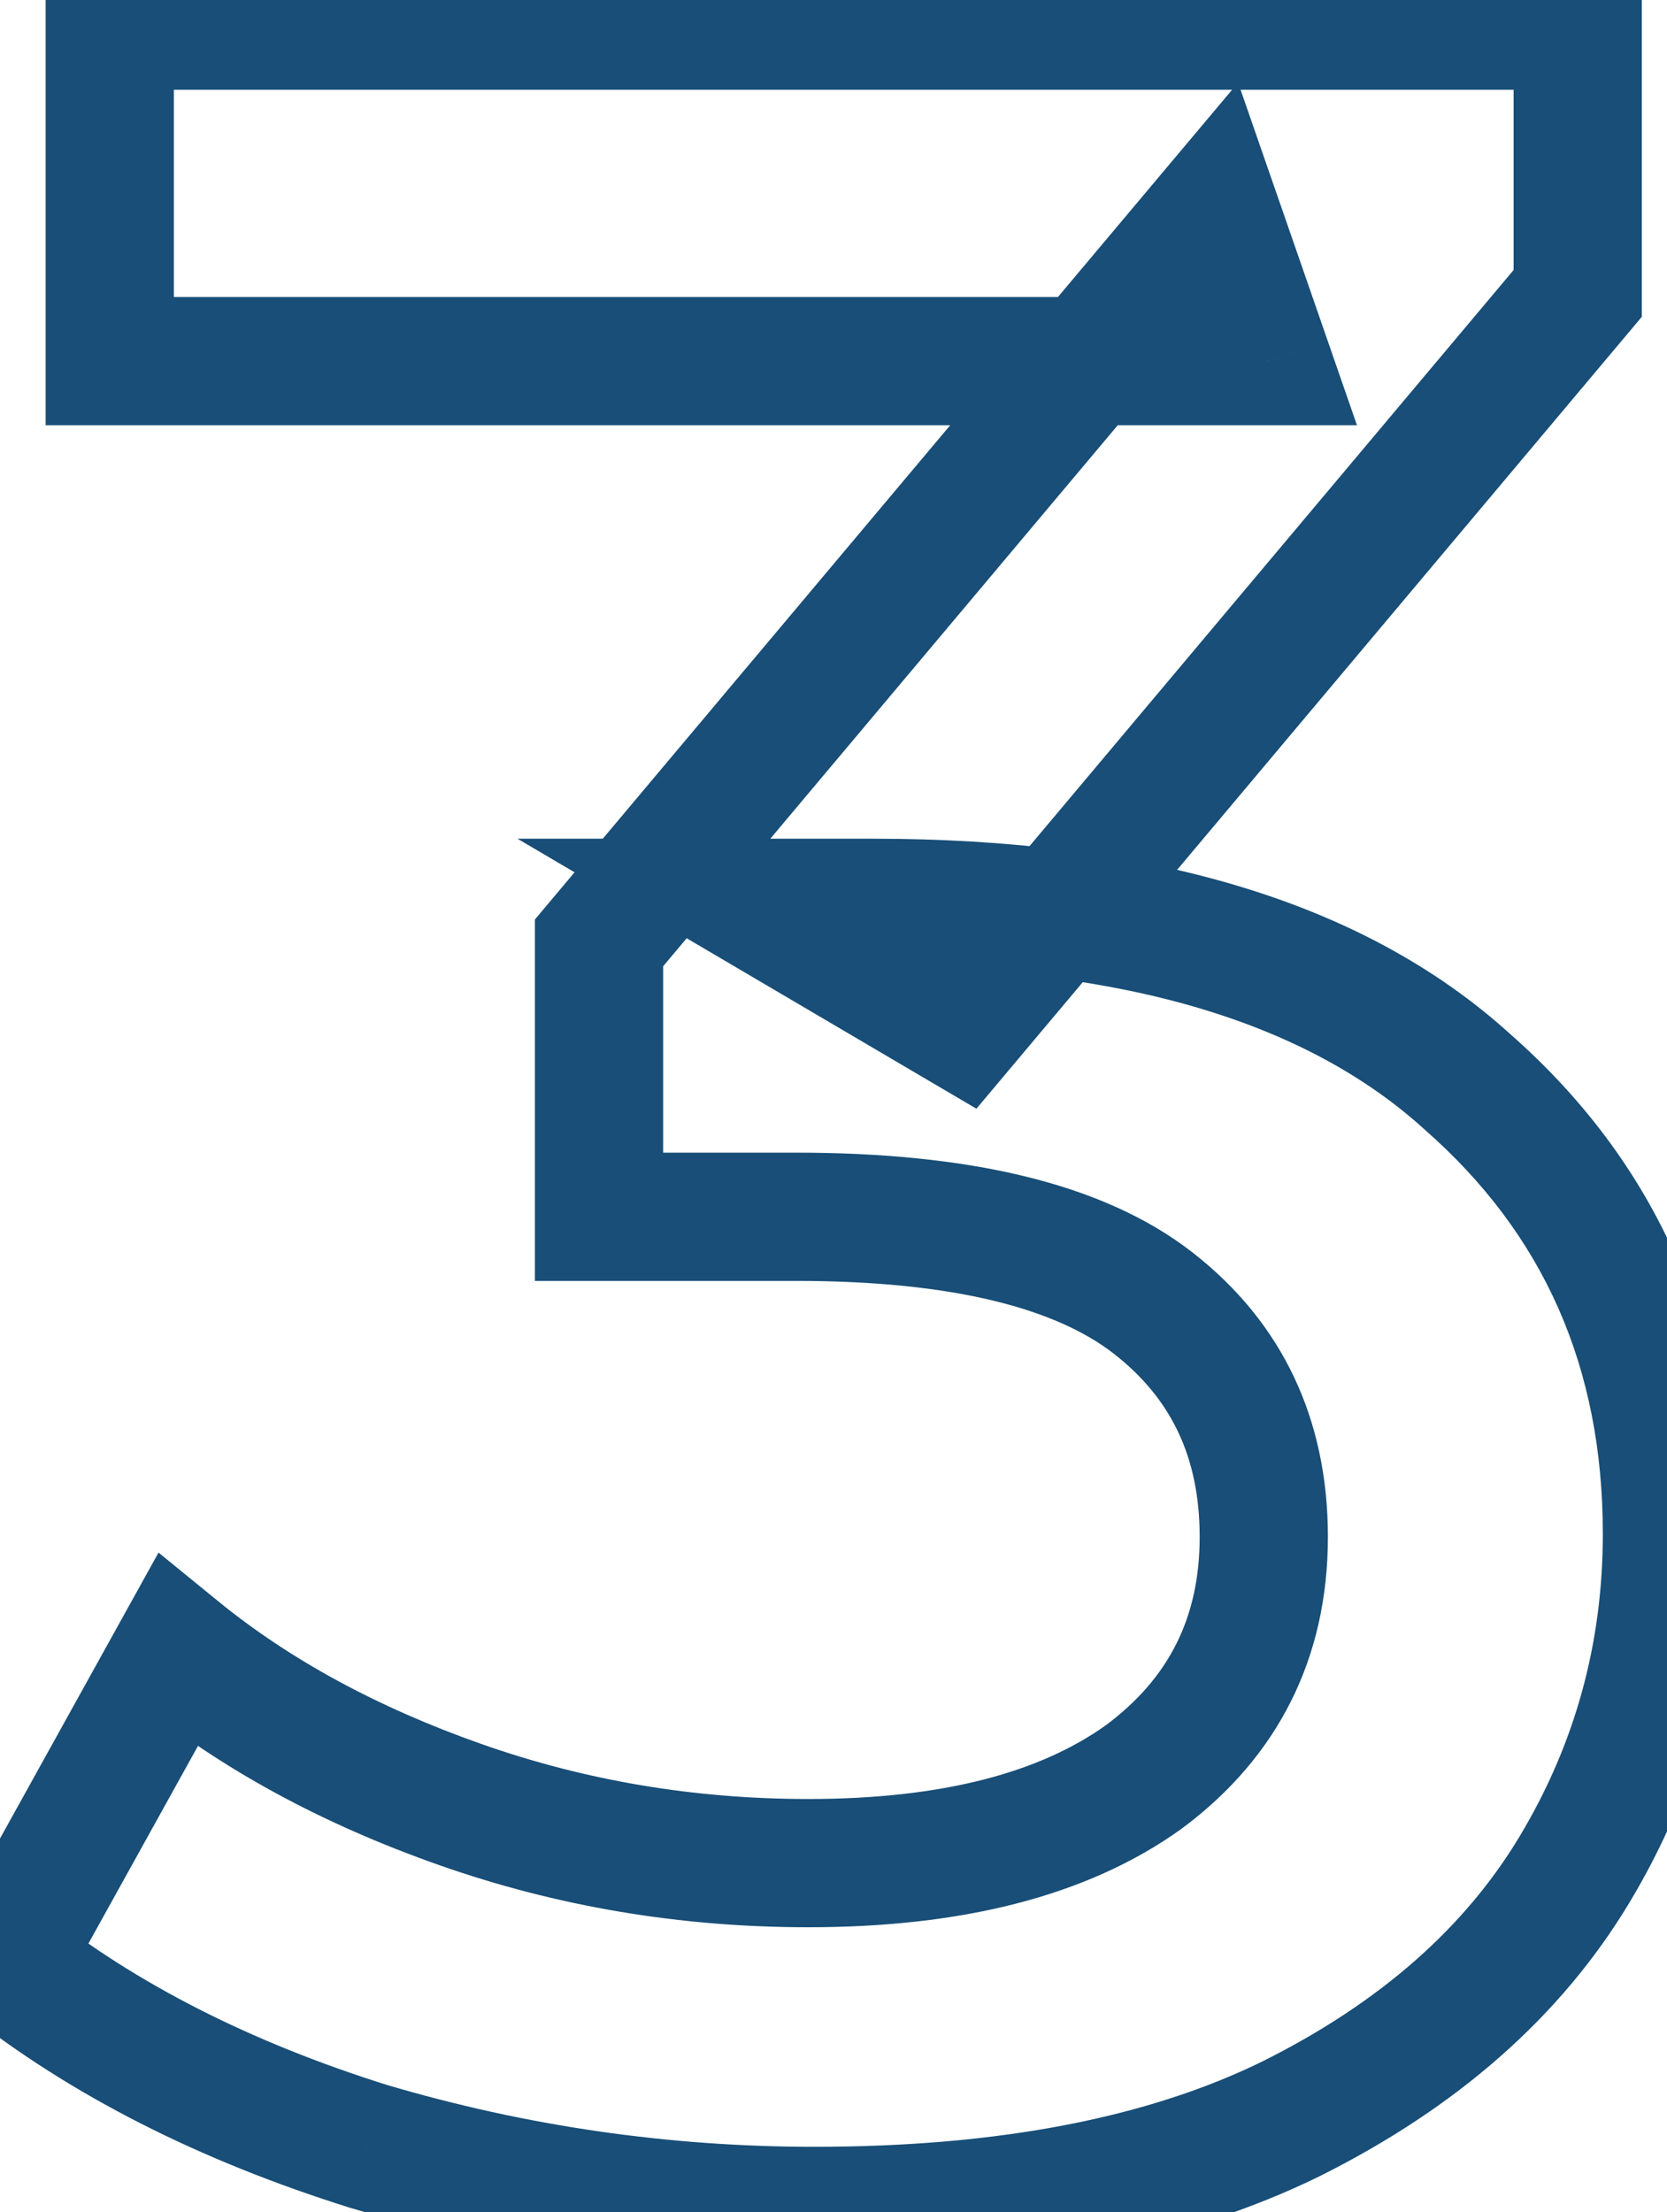 <svg width="52" height="69" viewBox="0 0 52 69" fill="none" xmlns="http://www.w3.org/2000/svg">
<path d="M11.486 66.944L10.887 68.852L10.903 68.857L10.919 68.862L11.486 66.944ZM0.159 61.184L-1.591 60.214L-2.414 61.699L-1.083 62.752L0.159 61.184ZM5.535 51.488L6.799 49.938L4.945 48.426L3.785 50.518L5.535 51.488ZM14.367 56.288L15.03 54.401L14.367 56.288ZM35.678 55.424L36.845 57.049L36.858 57.039L36.872 57.029L35.678 55.424ZM35.967 40.64L37.194 39.061L35.967 40.64ZM18.686 37.952H16.686V39.952H18.686V37.952ZM18.686 29.408L17.155 28.121L16.686 28.679V29.408H18.686ZM37.886 6.56L39.776 5.904L38.621 2.577L36.355 5.273L37.886 6.56ZM39.519 11.264V13.264H42.329L41.408 10.608L39.519 11.264ZM3.422 11.264H1.423V13.264H3.422V11.264ZM3.422 0.8V-1.2H1.423V0.8H3.422ZM49.215 0.8H51.215V-1.2H49.215V0.8ZM49.215 9.152L50.746 10.439L51.215 9.881V9.152H49.215ZM30.015 32L29 33.724L30.458 34.581L31.546 33.287L30.015 32ZM23.486 28.16V26.16H16.142L22.473 29.884L23.486 28.16ZM45.758 33.728L44.416 35.21L44.428 35.221L44.44 35.232L45.758 33.728ZM49.118 58.304L50.834 59.333V59.333L49.118 58.304ZM40.286 66.08L41.169 67.875L41.181 67.869L40.286 66.08ZM25.407 66.96C20.863 66.96 16.414 66.316 12.054 65.026L10.919 68.862C15.647 70.26 20.478 70.96 25.407 70.96V66.96ZM12.086 65.036C7.794 63.687 4.247 61.87 1.4 59.616L-1.083 62.752C2.214 65.362 6.219 67.385 10.887 68.852L12.086 65.036ZM1.908 62.154L7.284 52.458L3.785 50.518L-1.591 60.214L1.908 62.154ZM4.27 53.038C6.909 55.19 10.064 56.895 13.703 58.175L15.03 54.401C11.757 53.249 9.024 51.754 6.799 49.938L4.27 53.038ZM13.703 58.175C17.378 59.468 21.219 60.112 25.215 60.112V56.112C21.658 56.112 18.267 55.54 15.03 54.401L13.703 58.175ZM25.215 60.112C29.93 60.112 33.885 59.173 36.845 57.049L34.512 53.799C32.48 55.259 29.459 56.112 25.215 56.112V60.112ZM36.872 57.029C39.88 54.792 41.422 51.698 41.422 47.936H37.422C37.422 50.446 36.469 52.344 34.485 53.819L36.872 57.029ZM41.422 47.936C41.422 44.284 40.014 41.255 37.194 39.061L34.739 42.219C36.526 43.609 37.422 45.444 37.422 47.936H41.422ZM37.194 39.061C34.36 36.856 30.096 35.952 24.831 35.952V39.952C29.805 39.952 32.965 40.84 34.739 42.219L37.194 39.061ZM24.831 35.952H18.686V39.952H24.831V35.952ZM20.686 37.952V29.408H16.686V37.952H20.686ZM20.218 30.695L39.418 7.847L36.355 5.273L17.155 28.121L20.218 30.695ZM35.997 7.216L37.629 11.919L41.408 10.608L39.776 5.904L35.997 7.216ZM39.519 9.264H3.422V13.264H39.519V9.264ZM5.423 11.264V0.8H1.423V11.264H5.423ZM3.422 2.8H49.215V-1.2H3.422V2.8ZM47.215 0.8V9.152H51.215V0.8H47.215ZM47.683 7.865L28.483 30.713L31.546 33.287L50.746 10.439L47.683 7.865ZM31.029 30.276L24.5 26.436L22.473 29.884L29 33.724L31.029 30.276ZM23.486 30.16H27.23V26.16H23.486V30.16ZM27.23 30.16C35.229 30.16 40.833 31.963 44.416 35.21L47.102 32.246C42.492 28.069 35.744 26.16 27.23 26.16V30.16ZM44.44 35.232C48.147 38.483 49.998 42.629 49.998 47.84H53.998C53.998 41.531 51.69 36.269 47.077 32.224L44.44 35.232ZM49.998 47.84C49.998 51.258 49.135 54.39 47.404 57.275L50.834 59.333C52.942 55.818 53.998 51.974 53.998 47.84H49.998ZM47.404 57.275C45.714 60.092 43.085 62.445 39.392 64.291L41.181 67.869C45.424 65.747 48.684 62.916 50.834 59.333L47.404 57.275ZM39.404 64.285C35.859 66.029 31.227 66.96 25.407 66.96V70.96C31.618 70.96 36.906 69.971 41.169 67.875L39.404 64.285Z" fill="#184E77"/>
</svg>
